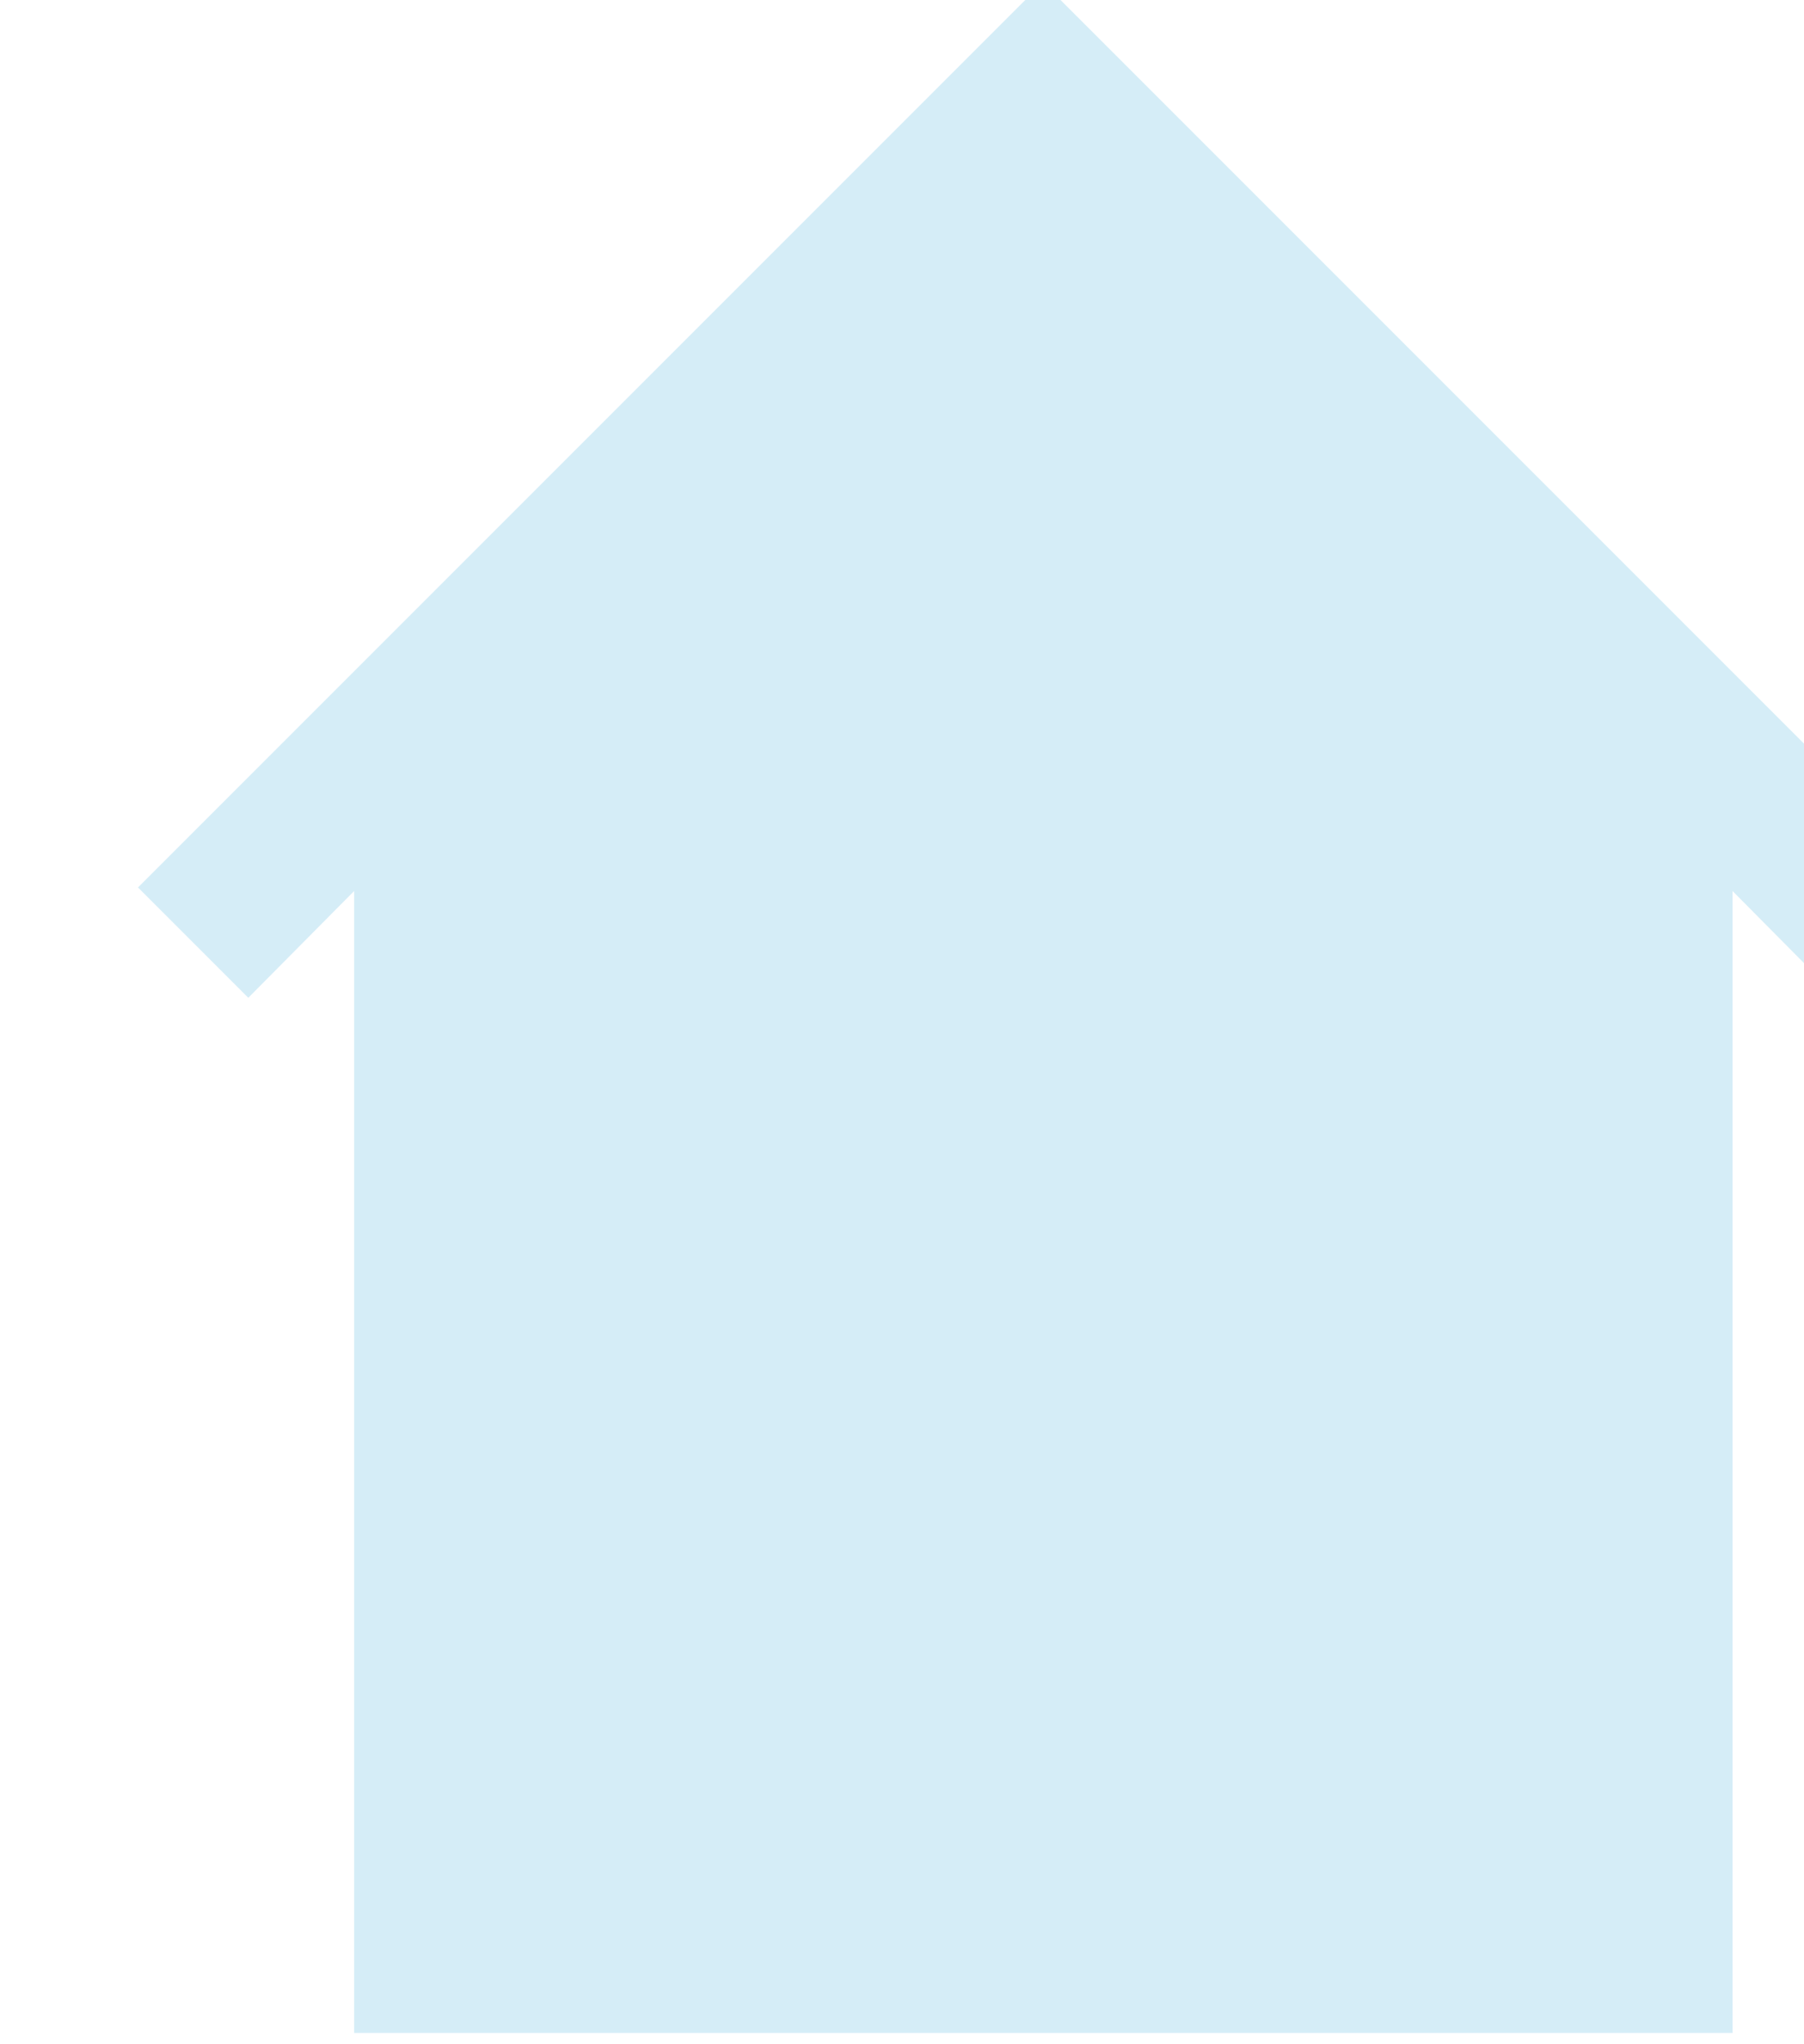 <?xml version="1.0" encoding="UTF-8" standalone="no"?>
<!-- Created with Inkscape (http://www.inkscape.org/) -->

<svg
   xmlns:dc="http://purl.org/dc/elements/1.1/"
   xmlns:cc="http://creativecommons.org/ns#"
   xmlns:rdf="http://www.w3.org/1999/02/22-rdf-syntax-ns#"
   xmlns:svg="http://www.w3.org/2000/svg"
   xmlns="http://www.w3.org/2000/svg"
   xmlns:sodipodi="http://sodipodi.sourceforge.net/DTD/sodipodi-0.dtd"
   xmlns:inkscape="http://www.inkscape.org/namespaces/inkscape"
   width="7.063mm"
   height="8.001mm"
   viewBox="0 0 7.063 8.001"
   version="1.1"
   id="svg8"
   inkscape:version="0.92.4 (unknown)"
   sodipodi:docname="drawing60.svg">
  <defs
     id="defs2" />
  <sodipodi:namedview
     id="base"
     pagecolor="#ffffff"
     bordercolor="#666666"
     borderopacity="1.0"
     inkscape:pageopacity="0.0"
     inkscape:pageshadow="2"
     inkscape:zoom="0.98994949"
     inkscape:cx="-131.94061"
     inkscape:cy="77.527034"
     inkscape:document-units="mm"
     inkscape:current-layer="layer1"
     showgrid="false"
     inkscape:window-width="927"
     inkscape:window-height="1025"
     inkscape:window-x="67"
     inkscape:window-y="27"
     inkscape:window-maximized="0" />
  <g
     inkscape:label="Layer 1"
     inkscape:groupmode="layer"
     id="layer1"
     transform="translate(-316.863,-225.259)">
    <g
       transform="matrix(0.265,0,0,0.265,103.899,223.209)"
       id="g2096">
      <g
         transform="matrix(0.265,0,0,0.265,312.644,182.945)"
         id="use2094">
        <path
           style="fill:#d5edf7;stroke:none"
           inkscape:connector-curvature="0"
           d="m 1955.3,-605.55 6.1,-6.15 -50.45,-50.45 -50.45,50.45 6.15,6.15 5.9,-5.95 v 63.65 h 76.85 v -63.65 z"
           id="path1199" />
      </g>
    </g>
  </g>
</svg>
